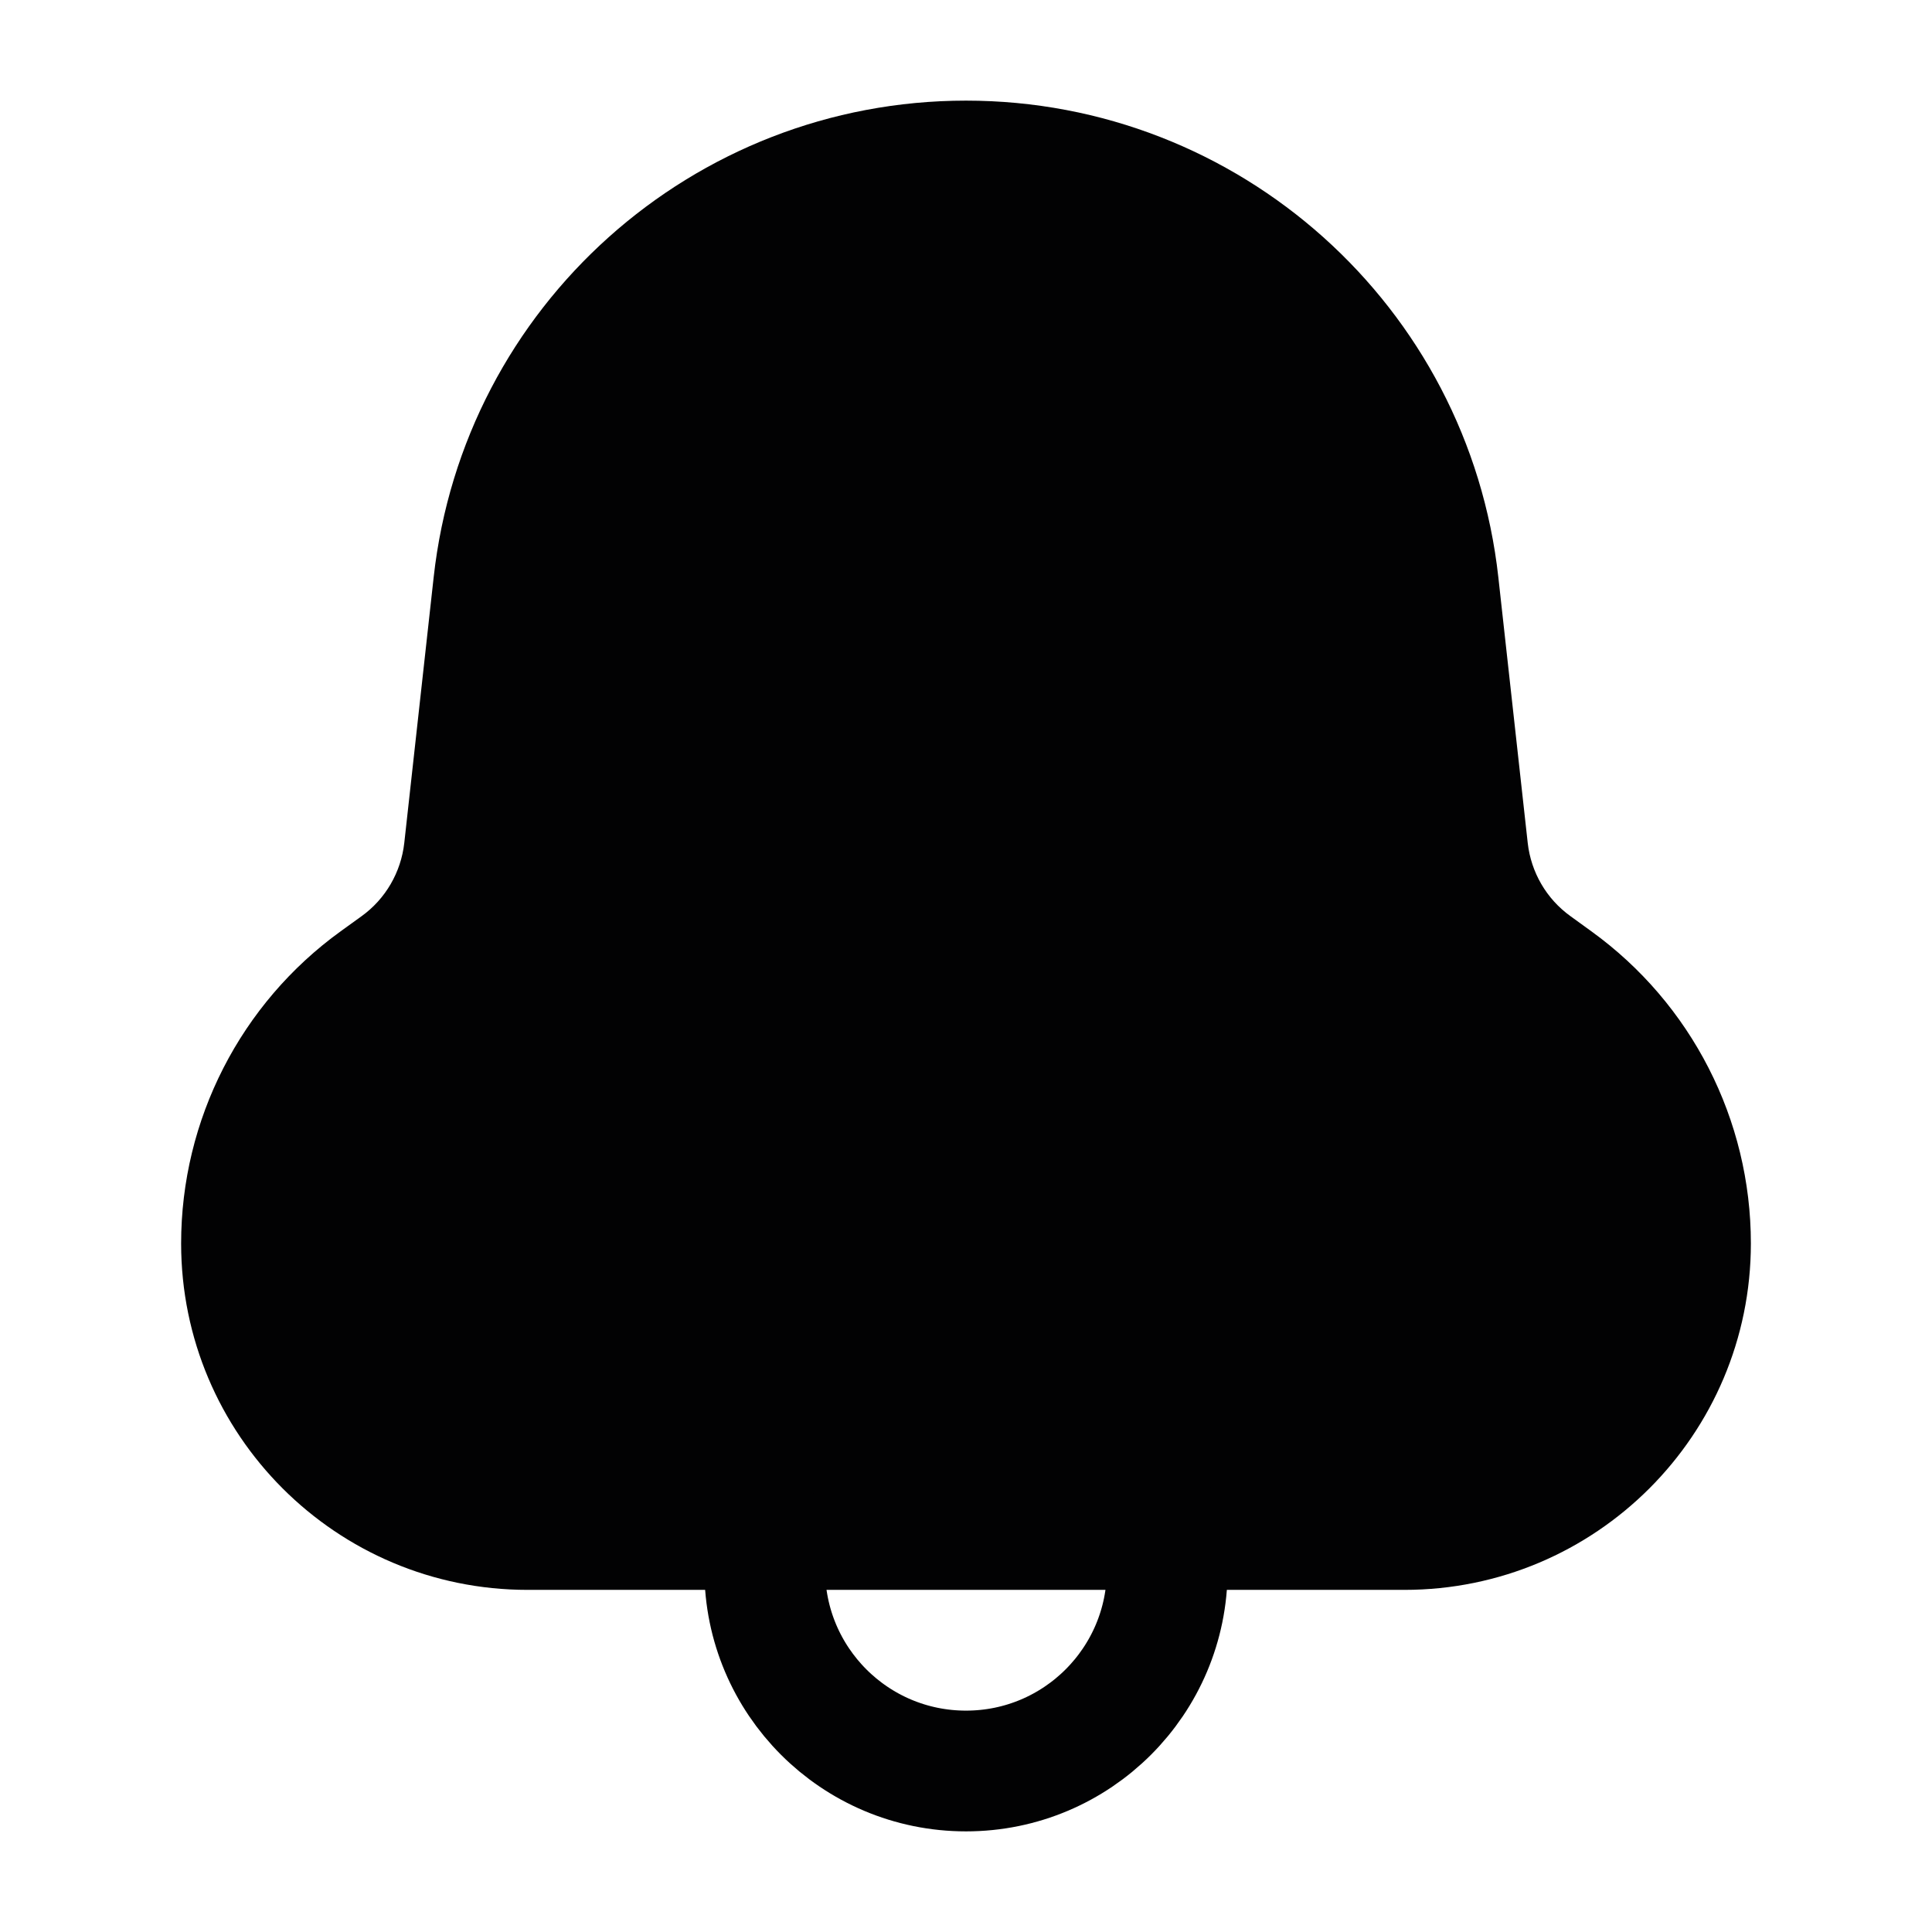 <svg width="24" height="24" viewBox="0 0 24 24" fill="none" xmlns="http://www.w3.org/2000/svg">
<path d="M5.022 10.472L5.387 7.172C5.759 3.801 8.608 1.25 12 1.25C15.392 1.25 18.241 3.801 18.613 7.172L18.978 10.472C19.019 10.836 19.211 11.167 19.509 11.381L19.767 11.568C21.012 12.467 21.75 13.91 21.75 15.446C21.75 17.823 19.823 19.75 17.446 19.75H6.554C4.177 19.75 2.25 17.823 2.25 15.446C2.25 13.91 2.988 12.467 4.233 11.568L4.492 11.381C4.789 11.167 4.981 10.836 5.022 10.472Z" fill="#020203"/>
<path d="M9.5 19V19.5C9.5 20.881 10.619 22 12 22C13.381 22 14.5 20.881 14.5 19.5V19" stroke="#020203" stroke-width="1.5" stroke-linecap="round"/>
</svg>
